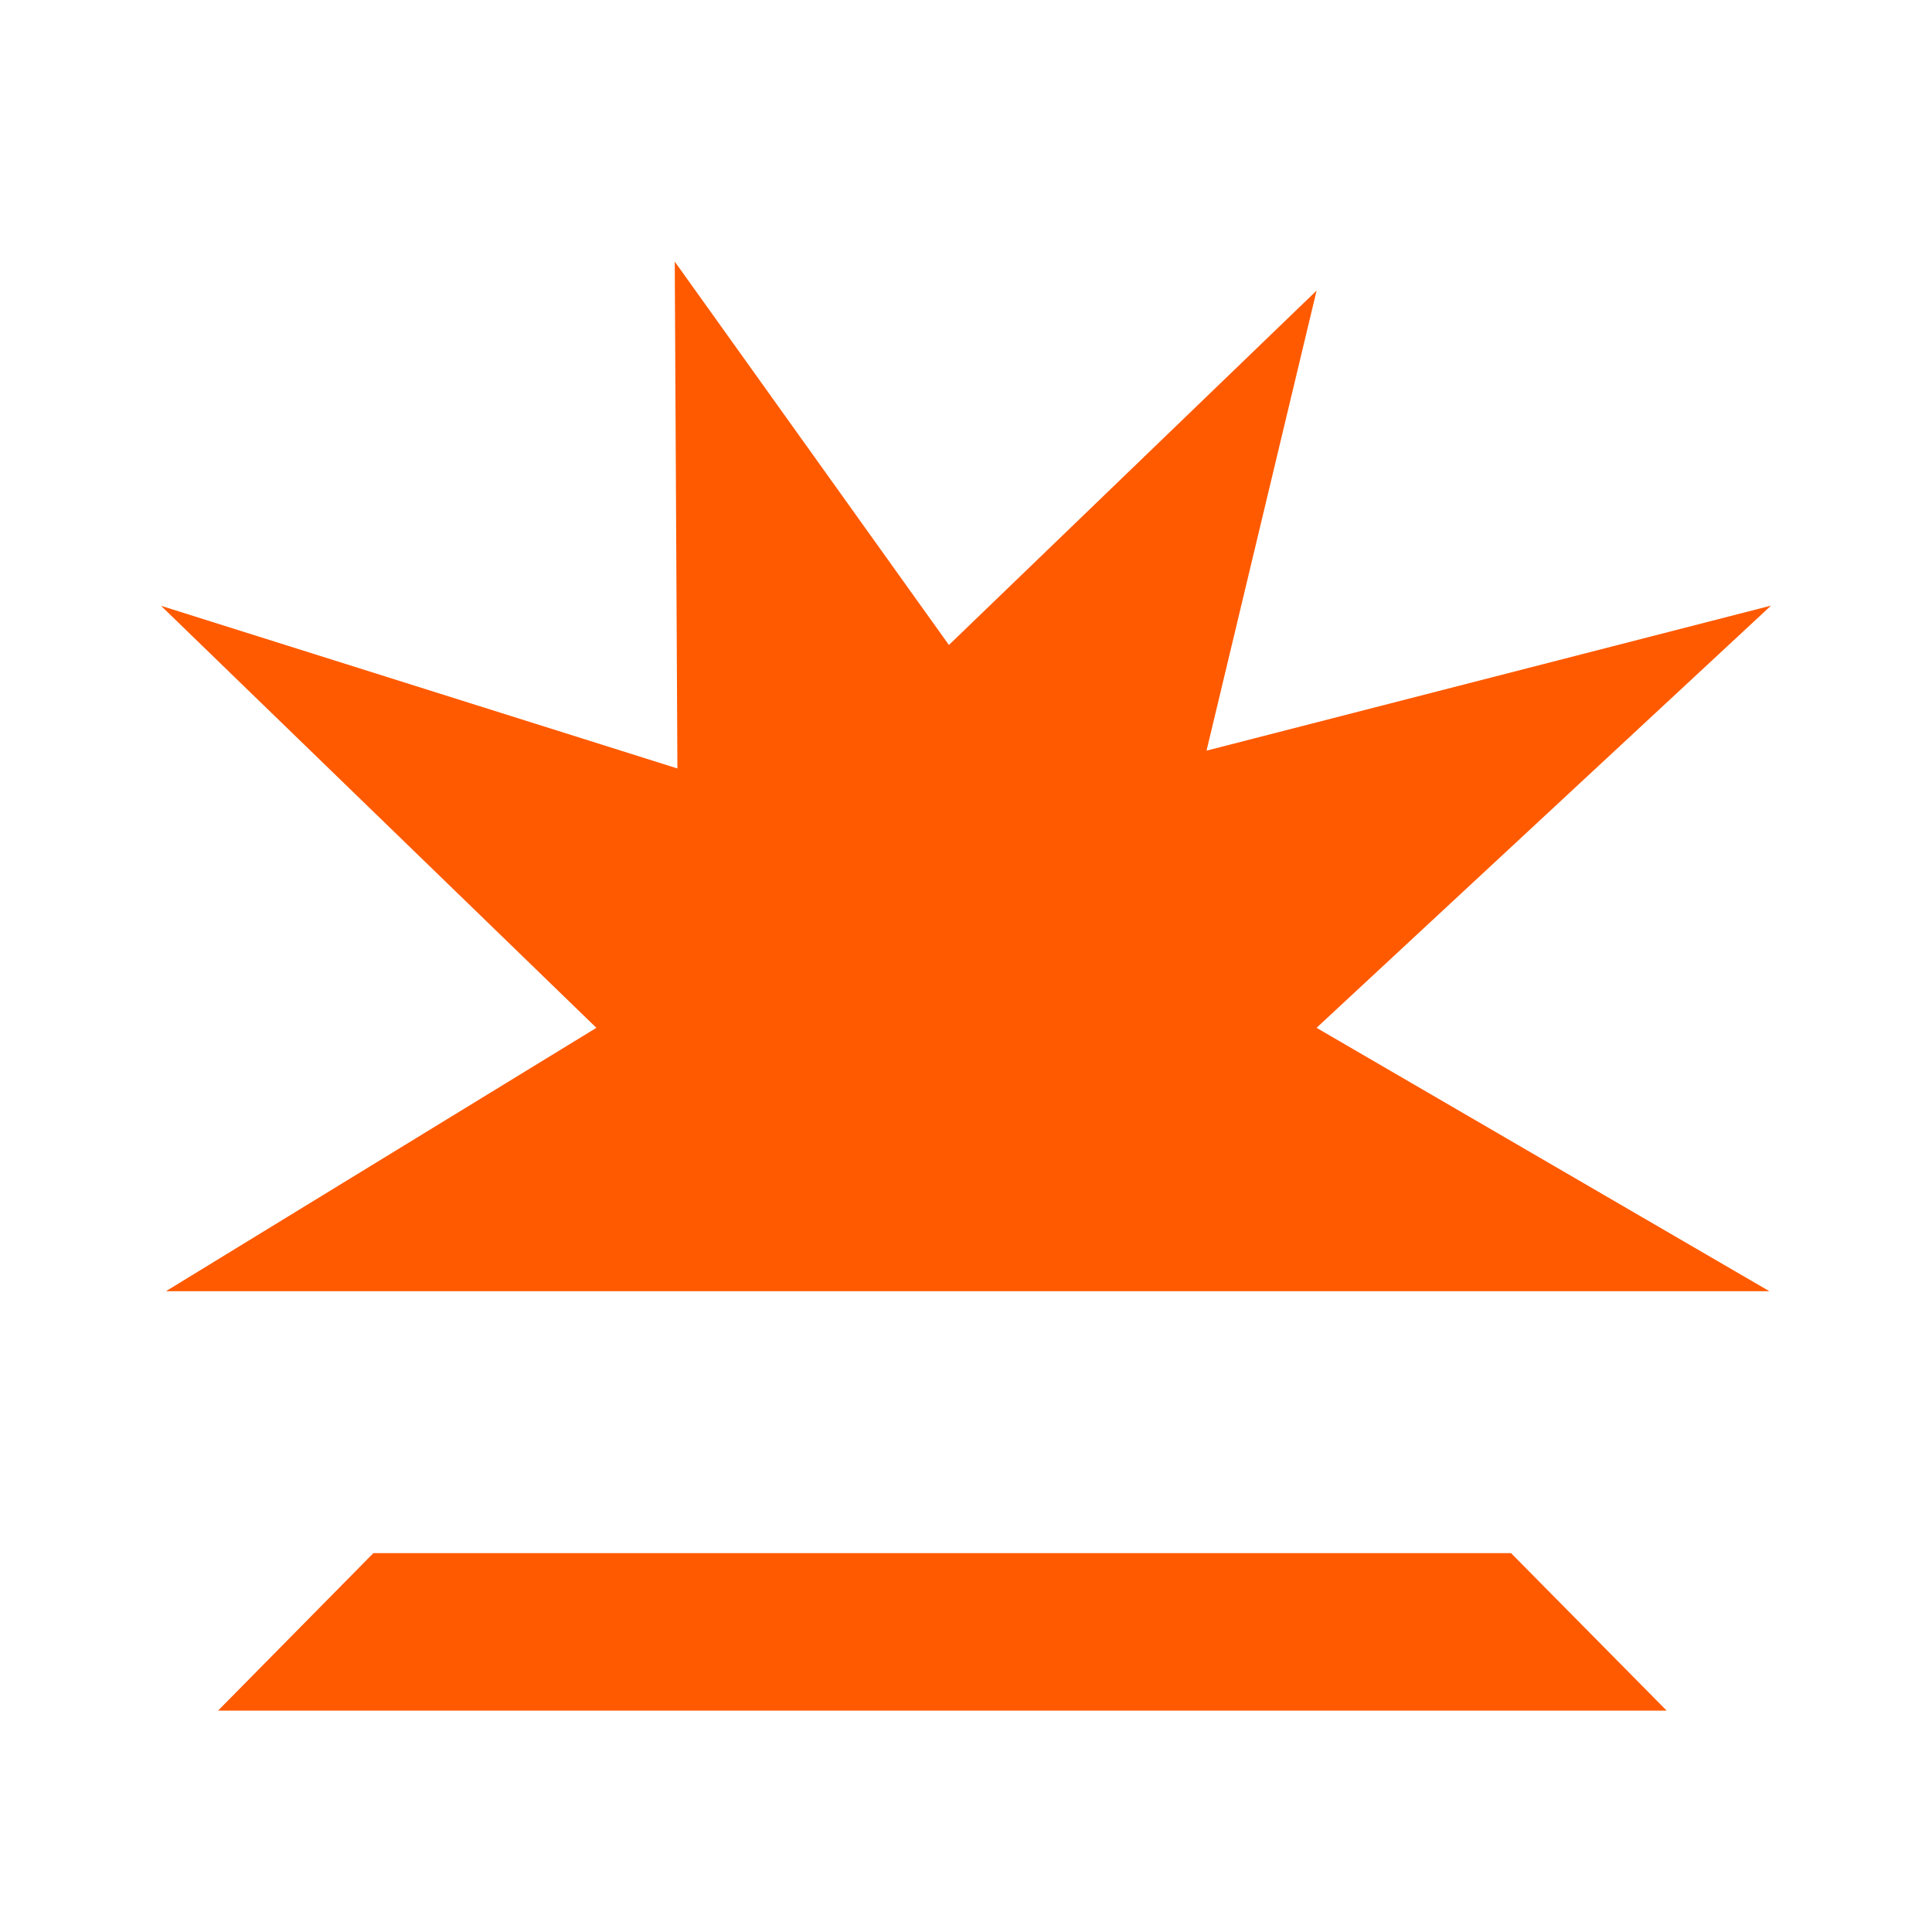 <svg width="32" height="32" fill="none" xmlns="http://www.w3.org/2000/svg"><g filter="url(#filter0_d)" clip-path="url(#clip0)"><path fill-rule="evenodd" clip-rule="evenodd" d="M2.759 21.38l7.119-4.356-7.211-6.99 8.553 2.694-.044-8.395 4.541 6.35 6.09-5.87-1.823 7.62 9.35-2.402-7.528 6.993 7.5 4.362H2.758v-.007zm3.425 4.345h18.844l2.577 2.608H3.612l2.572-2.608z" fill="#FF5A00"/></g><defs><clipPath id="clip0"><path fill="#fff" d="M0 .333h32v32H0z"/></clipPath><filter id="filter0_d" x="-.333" y="1.333" width="32.667" height="30" filterUnits="userSpaceOnUse" color-interpolation-filters="sRGB"><feFlood flood-opacity="0" result="BackgroundImageFix"/><feColorMatrix in="SourceAlpha" values="0 0 0 0 0 0 0 0 0 0 0 0 0 0 0 0 0 0 127 0"/><feOffset/><feGaussianBlur stdDeviation="1.5"/><feColorMatrix values="0 0 0 0 0 0 0 0 0 0 0 0 0 0 0 0 0 0 1 0"/><feBlend in2="BackgroundImageFix" result="effect1_dropShadow"/><feBlend in="SourceGraphic" in2="effect1_dropShadow" result="shape"/></filter></defs></svg>
